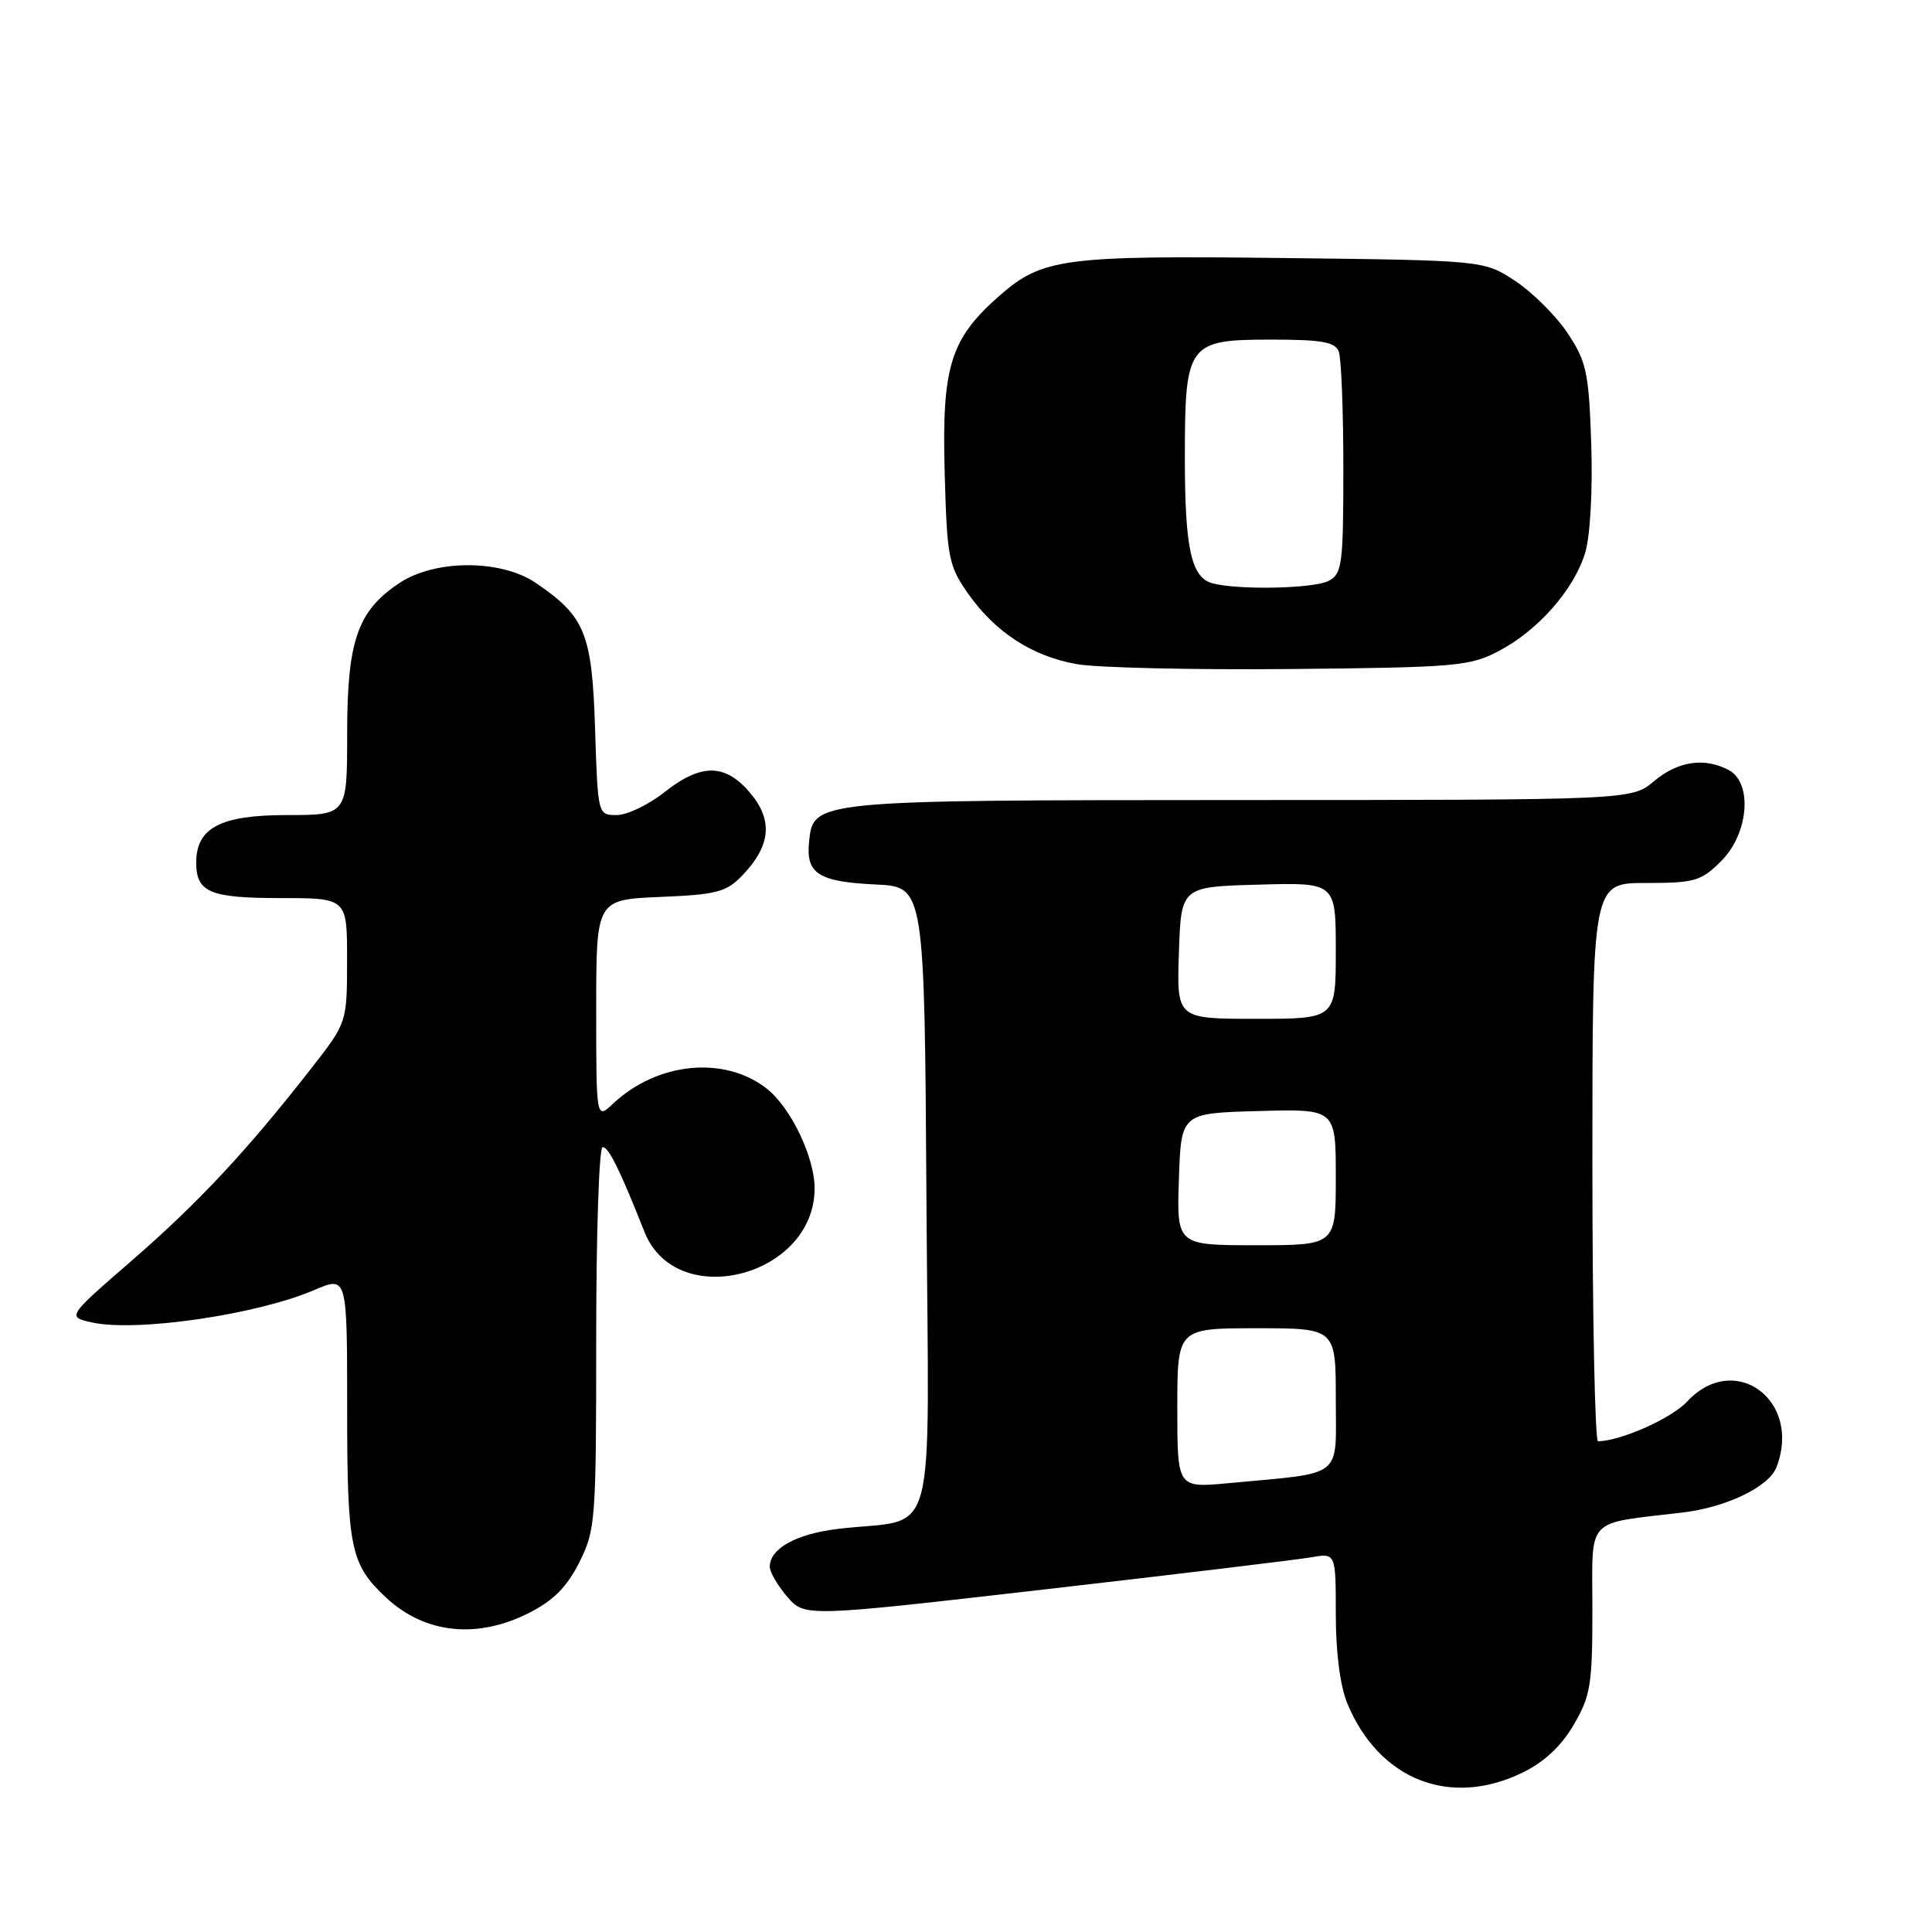 <?xml version="1.0" encoding="UTF-8" standalone="no"?>
<!DOCTYPE svg PUBLIC "-//W3C//DTD SVG 1.1//EN" "http://www.w3.org/Graphics/SVG/1.1/DTD/svg11.dtd" >
<svg xmlns="http://www.w3.org/2000/svg" xmlns:xlink="http://www.w3.org/1999/xlink" version="1.1" viewBox="0 0 256 256">
 <g >
 <path fill="currentColor"
d=" M 201.70 234.90 C 204.59 233.51 206.86 231.39 208.51 228.57 C 210.76 224.74 211.00 223.24 211.00 213.27 C 211.00 200.79 209.89 201.98 223.00 200.41 C 228.81 199.71 234.40 197.00 235.40 194.40 C 238.80 185.55 229.83 178.96 223.57 185.70 C 221.51 187.93 214.81 190.92 211.75 190.98 C 211.34 190.99 211.00 174.35 211.00 154.00 C 211.00 117.00 211.00 117.00 218.08 117.00 C 224.57 117.00 225.40 116.76 228.08 114.08 C 231.71 110.45 232.26 103.74 229.07 102.04 C 225.87 100.33 222.33 100.85 219.18 103.50 C 216.21 106.00 216.21 106.00 164.36 106.01 C 107.61 106.03 107.75 106.02 107.20 111.61 C 106.79 115.78 108.47 116.84 116.04 117.20 C 122.50 117.50 122.50 117.50 122.76 159.14 C 123.06 206.17 124.46 200.97 111.00 202.59 C 105.48 203.26 102.00 205.20 102.00 207.60 C 102.00 208.31 103.04 210.10 104.31 211.57 C 106.62 214.26 106.62 214.26 138.56 210.59 C 156.13 208.57 171.96 206.66 173.75 206.35 C 177.00 205.78 177.00 205.78 177.00 213.92 C 177.00 219.01 177.58 223.45 178.55 225.77 C 182.76 235.84 192.13 239.54 201.70 234.90 Z  M 70.04 213.75 C 73.30 212.11 75.11 210.30 76.75 207.04 C 78.91 202.76 79.00 201.52 79.00 177.29 C 79.00 163.38 79.38 152.00 79.85 152.00 C 80.66 152.00 82.10 154.93 85.41 163.26 C 89.62 173.85 107.89 169.18 107.94 157.50 C 107.96 153.38 104.80 146.77 101.60 144.25 C 96.01 139.86 87.11 140.73 81.26 146.22 C 79.00 148.35 79.00 148.35 79.00 133.78 C 79.00 119.21 79.00 119.21 87.48 118.85 C 94.97 118.54 96.24 118.21 98.36 116.00 C 102.13 112.08 102.46 108.69 99.41 105.08 C 96.10 101.14 92.90 101.12 88.00 105.00 C 85.92 106.65 83.09 108.00 81.71 108.00 C 79.22 108.00 79.22 108.00 78.85 96.57 C 78.45 83.94 77.54 81.69 71.01 77.25 C 66.38 74.10 57.63 74.11 52.90 77.27 C 47.36 80.97 46.00 84.91 46.00 97.25 C 46.00 108.00 46.00 108.00 38.00 108.00 C 29.21 108.00 26.00 109.69 26.00 114.30 C 26.00 118.24 27.82 119.00 37.20 119.00 C 46.00 119.00 46.00 119.00 45.99 127.25 C 45.98 135.50 45.98 135.50 41.24 141.57 C 32.75 152.45 26.27 159.39 17.49 167.01 C 8.87 174.49 8.87 174.49 12.18 175.23 C 18.06 176.53 34.02 174.21 41.66 170.93 C 46.00 169.07 46.00 169.07 46.00 186.59 C 46.00 205.20 46.43 207.27 51.16 211.69 C 56.26 216.46 63.18 217.21 70.04 213.75 Z  M 198.59 86.27 C 203.83 83.52 208.59 78.09 210.05 73.22 C 210.71 71.02 211.05 64.96 210.85 58.88 C 210.53 49.36 210.23 47.94 207.74 44.18 C 206.22 41.89 203.11 38.78 200.82 37.26 C 196.65 34.50 196.65 34.50 170.08 34.19 C 140.92 33.84 138.10 34.21 132.42 39.20 C 125.93 44.90 124.80 48.54 125.17 62.46 C 125.48 73.89 125.68 74.93 128.23 78.59 C 131.84 83.75 136.74 86.95 142.67 88.00 C 145.32 88.48 158.07 88.77 171.00 88.65 C 192.89 88.44 194.78 88.28 198.59 86.27 Z  M 156.00 186.58 C 156.00 176.00 156.00 176.00 166.50 176.00 C 177.00 176.00 177.00 176.00 177.00 185.41 C 177.00 196.06 178.25 195.08 162.75 196.53 C 156.00 197.16 156.00 197.16 156.00 186.58 Z  M 156.21 156.25 C 156.50 147.50 156.50 147.50 166.75 147.22 C 177.00 146.93 177.00 146.93 177.00 155.97 C 177.00 165.00 177.00 165.00 166.46 165.00 C 155.92 165.00 155.92 165.00 156.21 156.25 Z  M 156.21 126.25 C 156.50 117.50 156.50 117.50 166.75 117.22 C 177.00 116.93 177.00 116.93 177.00 125.97 C 177.00 135.00 177.00 135.00 166.46 135.00 C 155.92 135.00 155.92 135.00 156.21 126.25 Z  M 160.69 77.30 C 157.85 76.56 157.00 72.73 157.00 60.66 C 157.00 45.50 157.37 45.00 168.45 45.00 C 175.13 45.00 176.91 45.31 177.39 46.58 C 177.73 47.45 178.00 54.41 178.00 62.05 C 178.00 74.75 177.84 76.02 176.07 76.96 C 174.15 77.99 164.19 78.21 160.69 77.30 Z "/>
</g>
</svg>